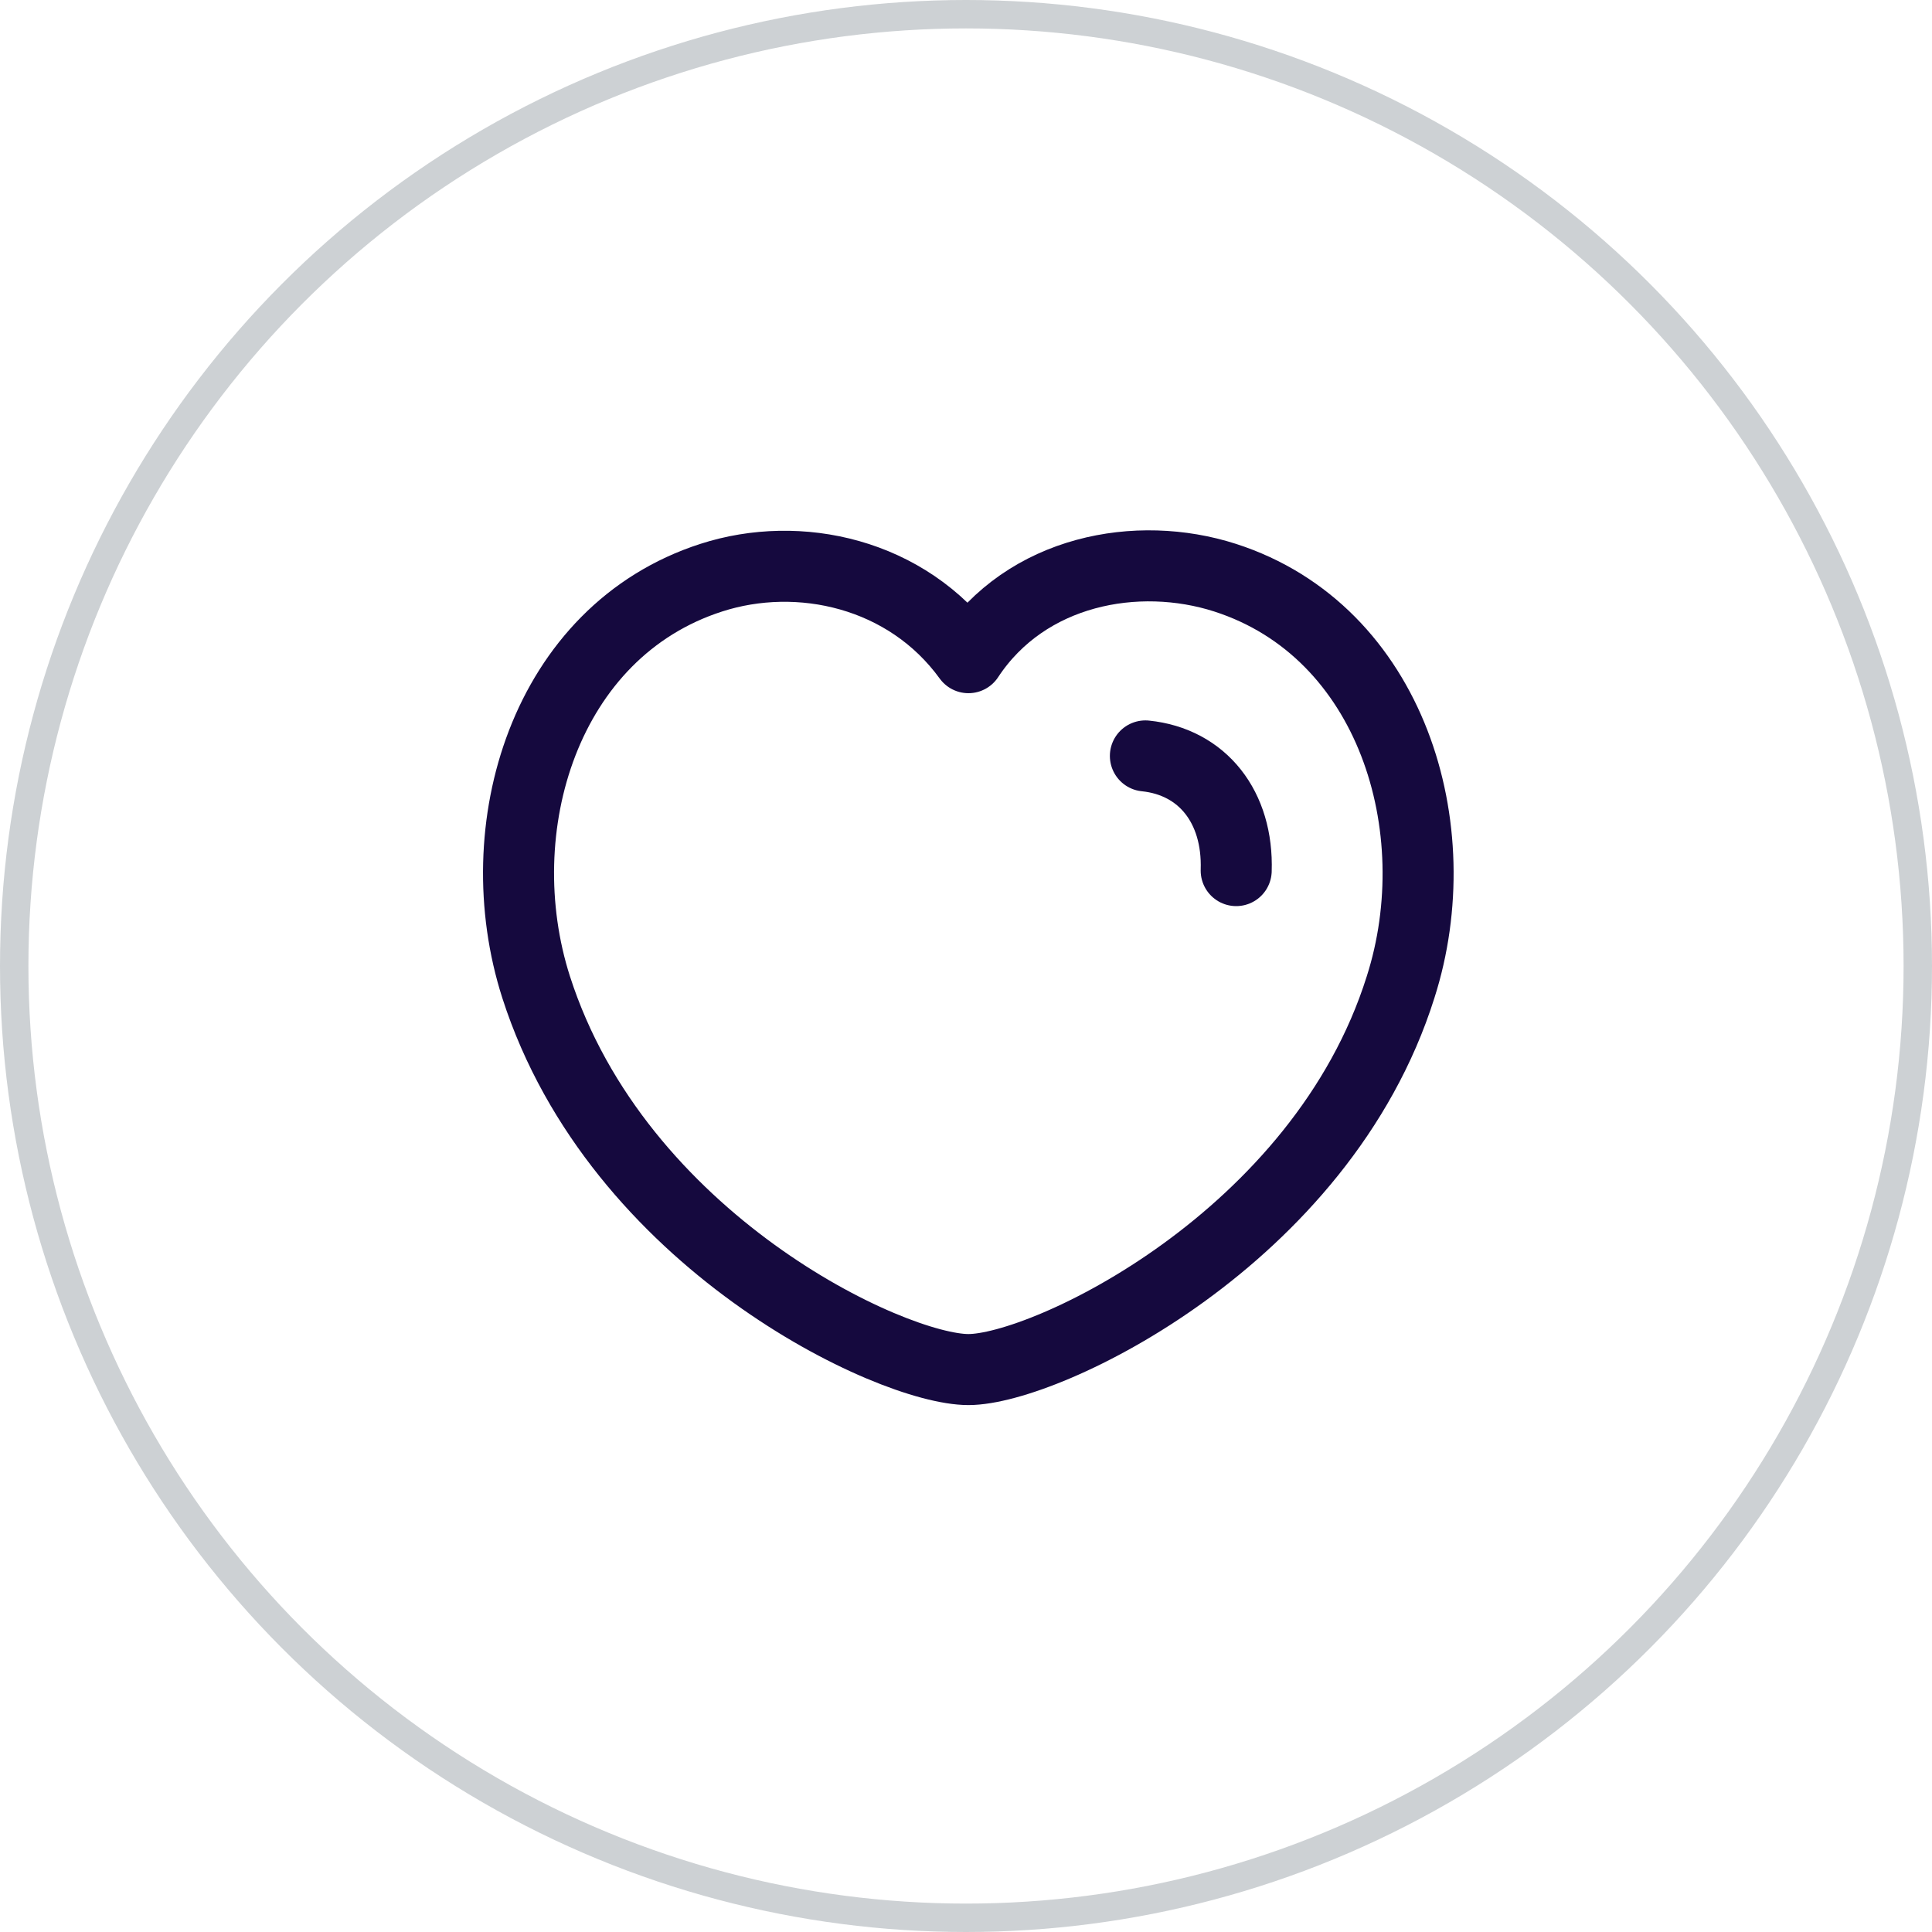<svg width="34" height="34" viewBox="0 0 34 34" fill="none" xmlns="http://www.w3.org/2000/svg">
<circle cx="17" cy="17" r="16.75" stroke="#071929" stroke-opacity="0.2" stroke-width="0.5"/>
<path fill-rule="evenodd" clip-rule="evenodd" d="M9.435 17.372C8.541 14.58 9.587 11.109 12.518 10.166C14.059 9.668 15.962 10.083 17.043 11.574C18.062 10.028 20.019 9.671 21.559 10.166C24.489 11.109 25.541 14.58 24.648 17.372C23.256 21.797 18.4 24.102 17.043 24.102C15.686 24.102 10.873 21.848 9.435 17.372Z" stroke="#15093E" stroke-width="1.25" stroke-linecap="round" stroke-linejoin="round"/>
<path d="M20.157 13.303C21.163 13.406 21.792 14.204 21.755 15.321" stroke="#15093E" stroke-width="1.25" stroke-linecap="round" stroke-linejoin="round"/>
</svg>
